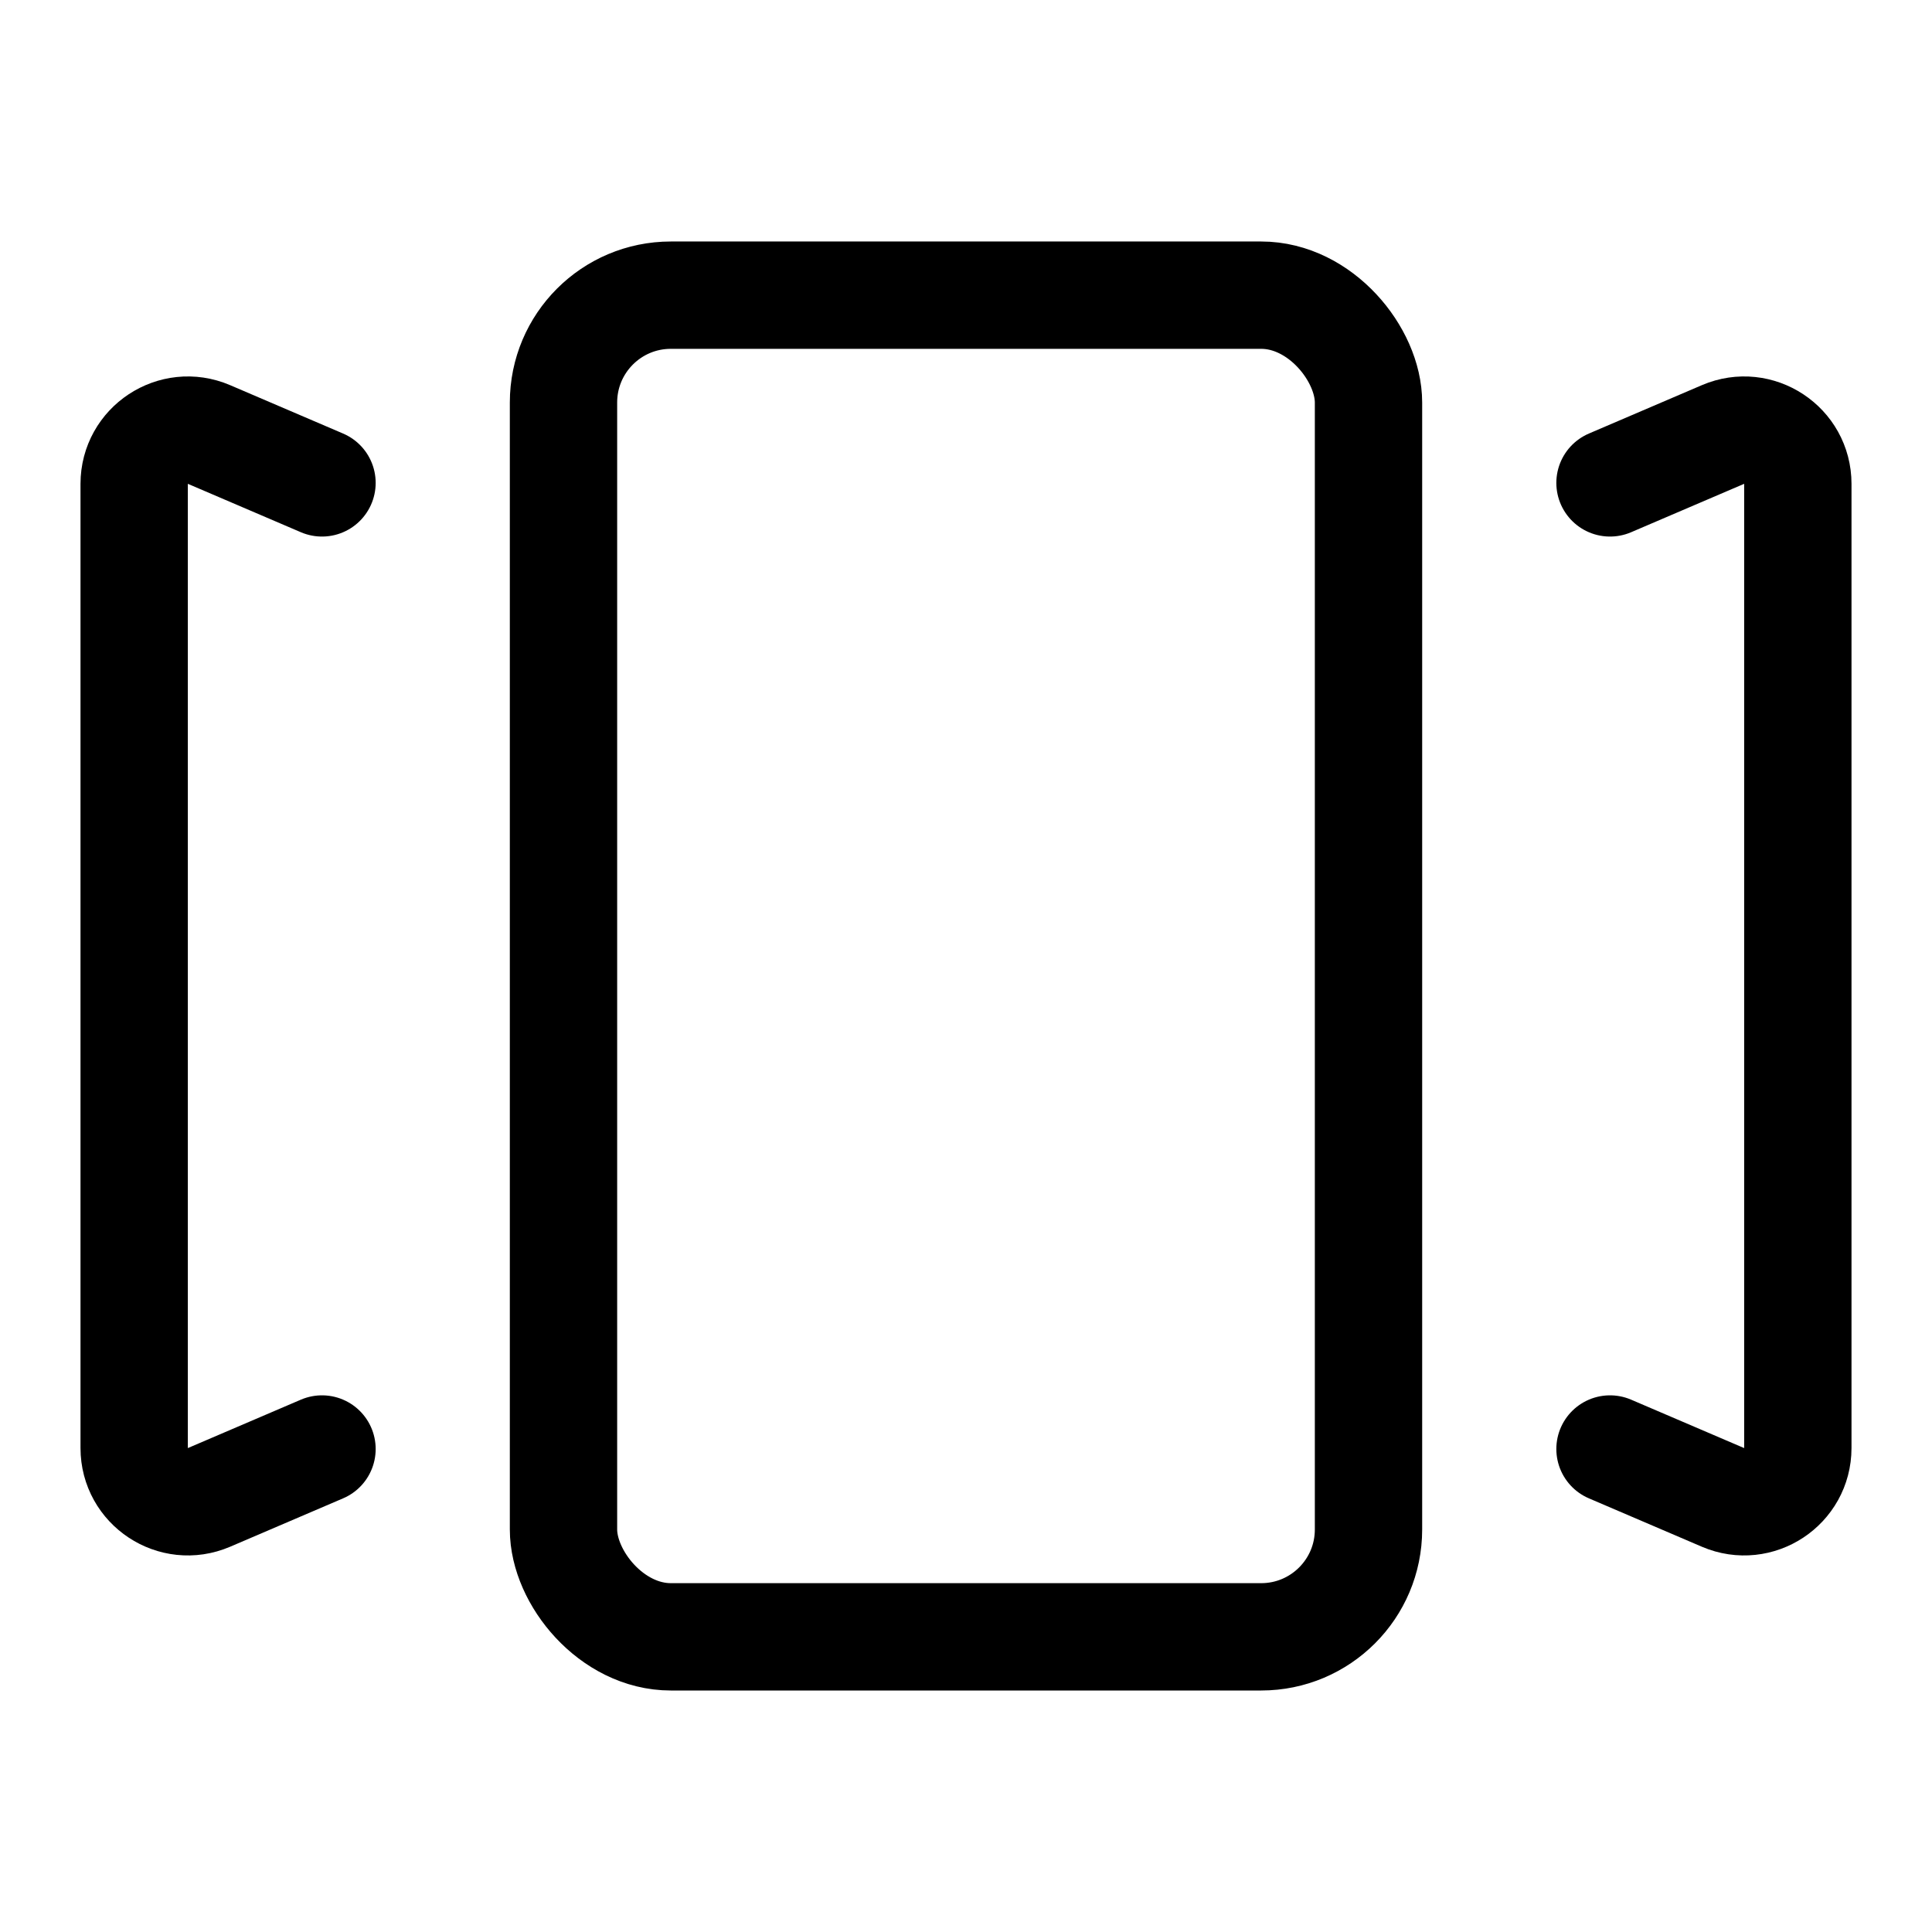 <svg xmlns="http://www.w3.org/2000/svg" height="18" width="18" viewBox="0 0 18 18"><title>carousel 2</title><g fill="none" stroke="currentColor" class="nc-icon-wrapper"><path d="M3,13.5l-1.053,.451c-.33,.141-.697-.101-.697-.46V4.508c0-.359,.367-.601,.697-.46l1.053,.451" stroke-linecap="round" stroke-linejoin="round" stroke="currentColor"></path><path d="M15,13.5l1.053,.451c.33,.141,.697-.101,.697-.46V4.508c0-.359-.367-.601-.697-.46l-1.053,.451" stroke-linecap="round" stroke-linejoin="round" stroke="currentColor"></path><rect x="5.25" y="2.75" width="7.5" height="12.5" rx="1" ry="1" transform="translate(18 18) rotate(180)" stroke-linecap="round" stroke-linejoin="round"></rect></g></svg>